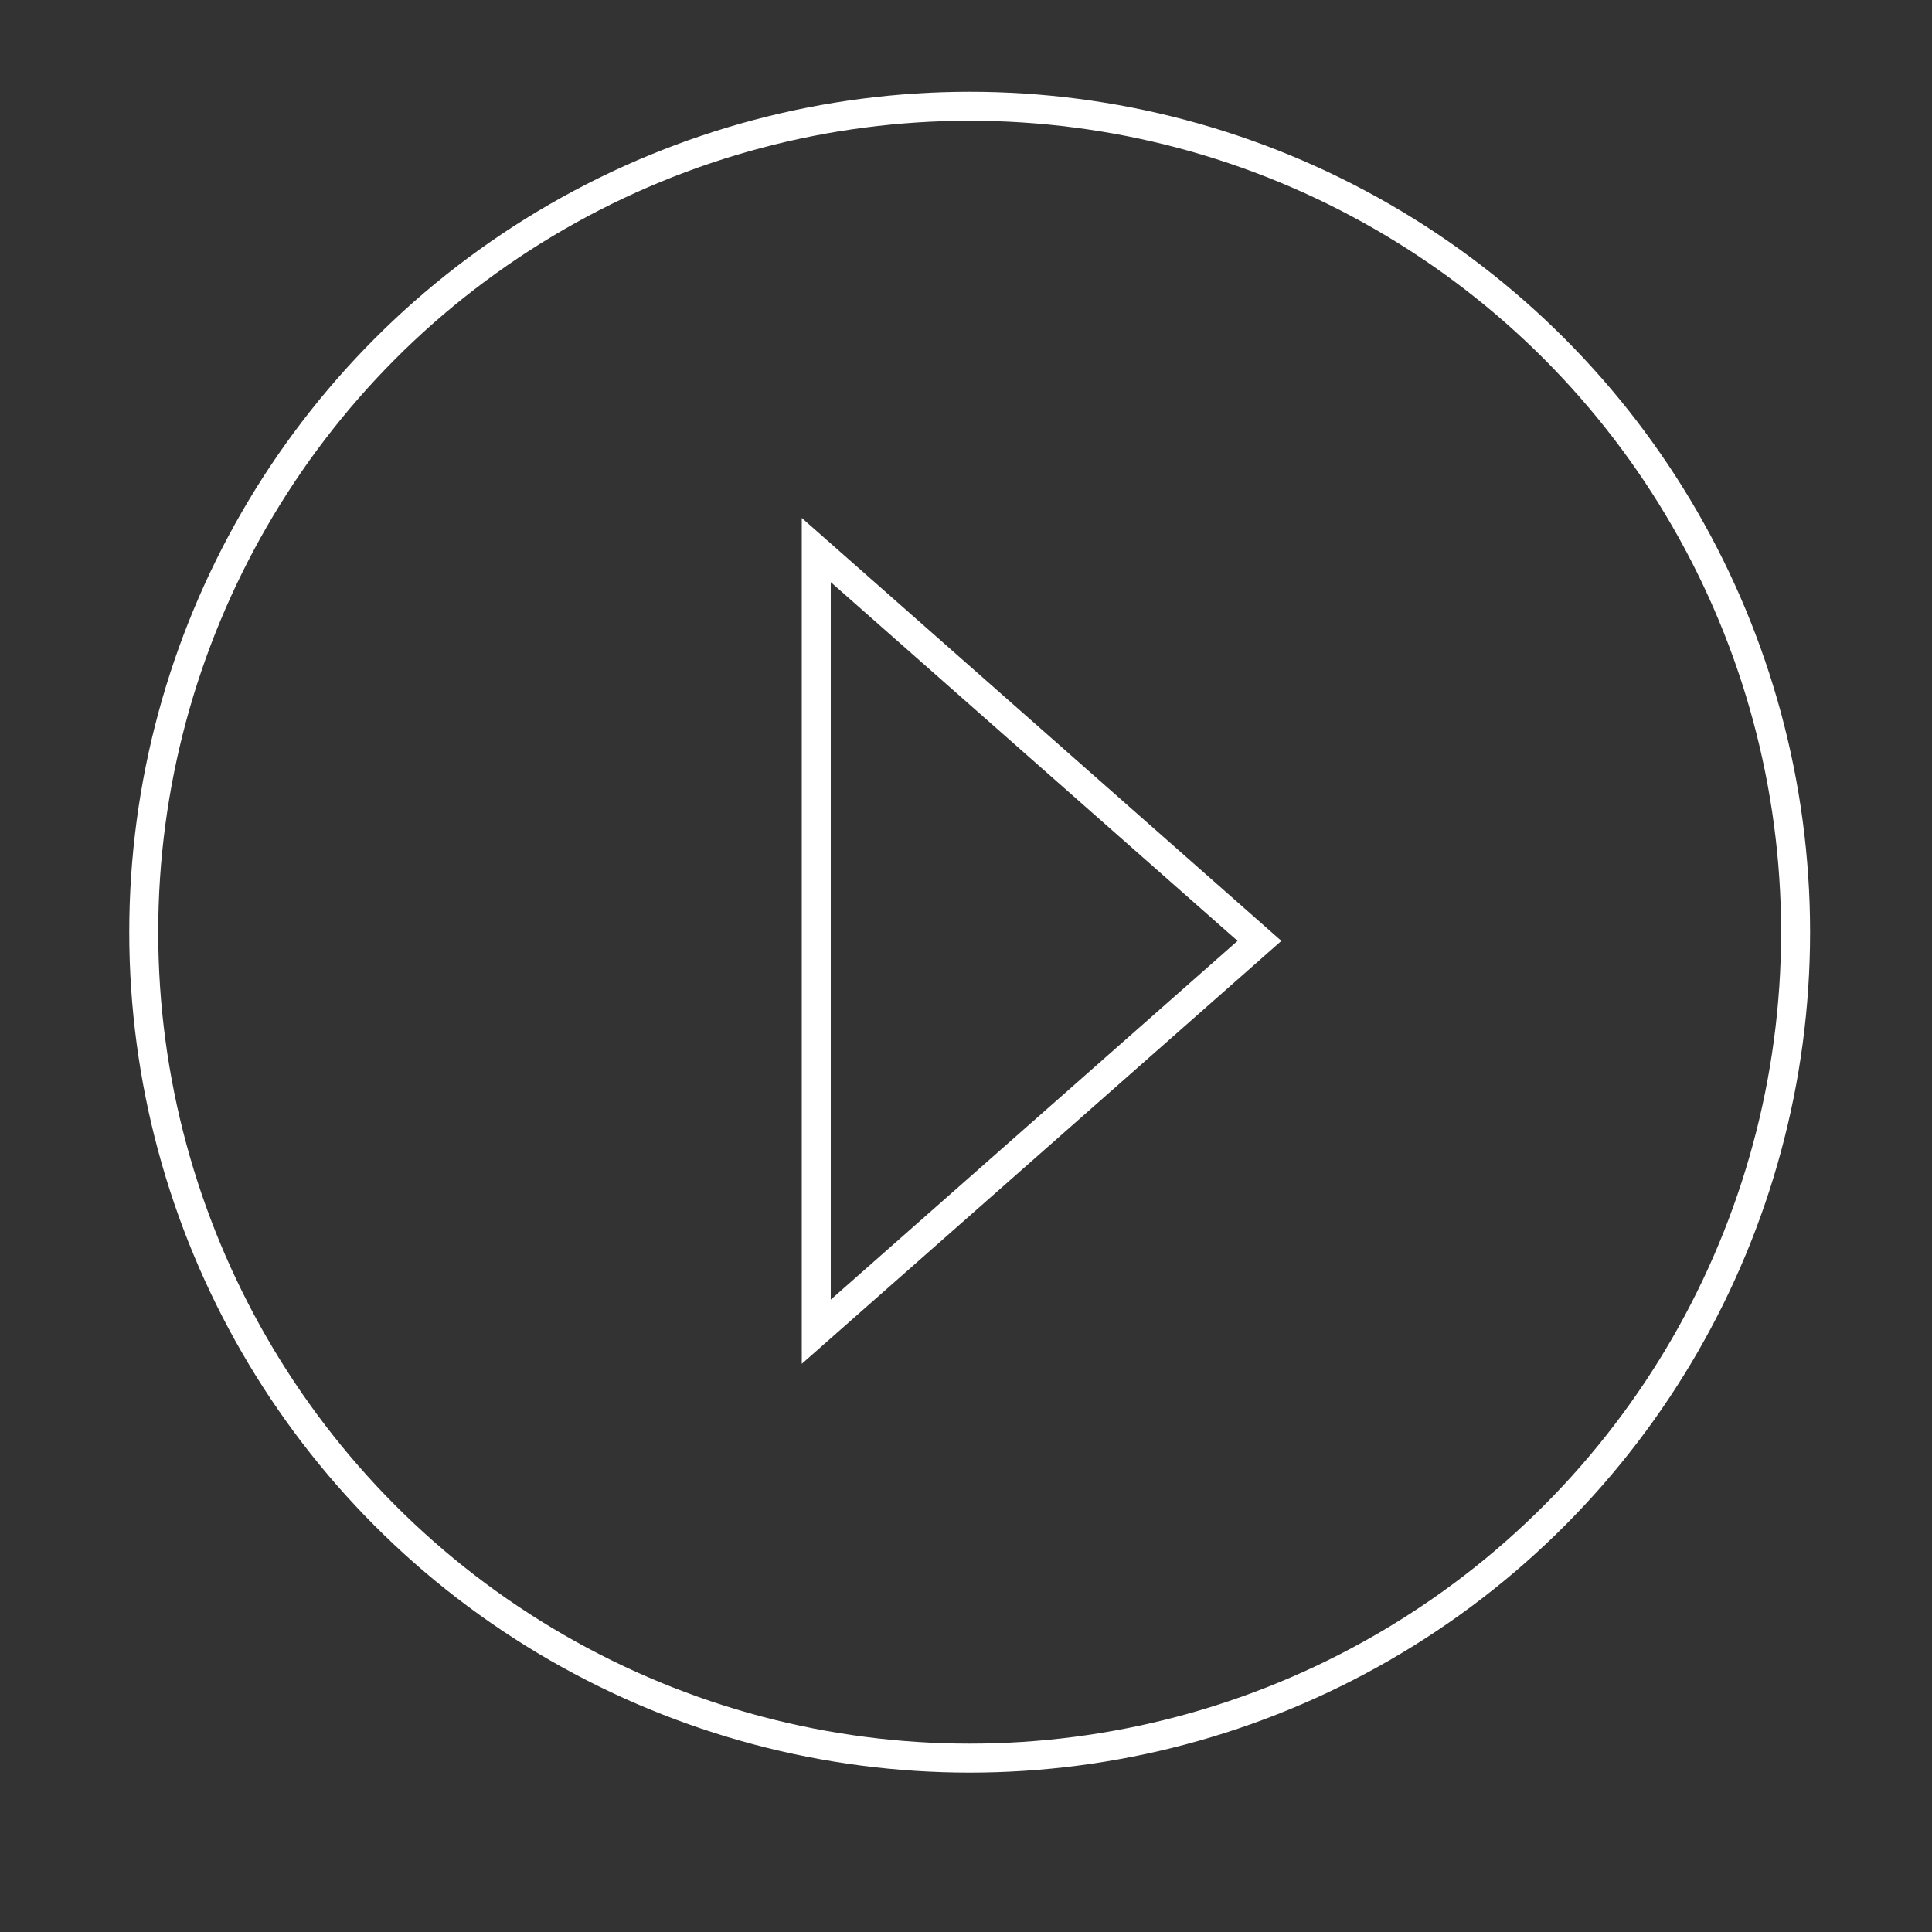 <?xml version="1.0" encoding="utf-8"?>
<!-- Generator: Adobe Illustrator 19.1.0, SVG Export Plug-In . SVG Version: 6.00 Build 0)  -->
<svg version="1.1" id="Layer_1" xmlns="http://www.w3.org/2000/svg" xmlns:xlink="http://www.w3.org/1999/xlink" x="0px" y="0px"
	 viewBox="0 0 200 200" enable-background="new 0 0 200 200" xml:space="preserve">
<rect x="0" y="0" width="200" height="200" fill="#333333" stroke="none"/>
<polygon fill="none" stroke="#FFFFFF" stroke-width="3" stroke-miterlimit="10" points="84.5,56.94 84.5,137.86 130.38,97.4 "/>
<circle fill="none" stroke="#FFFFFF" stroke-width="3" stroke-miterlimit="10" cx="100.38" cy="96.5" r="85.5"/>
</svg>
